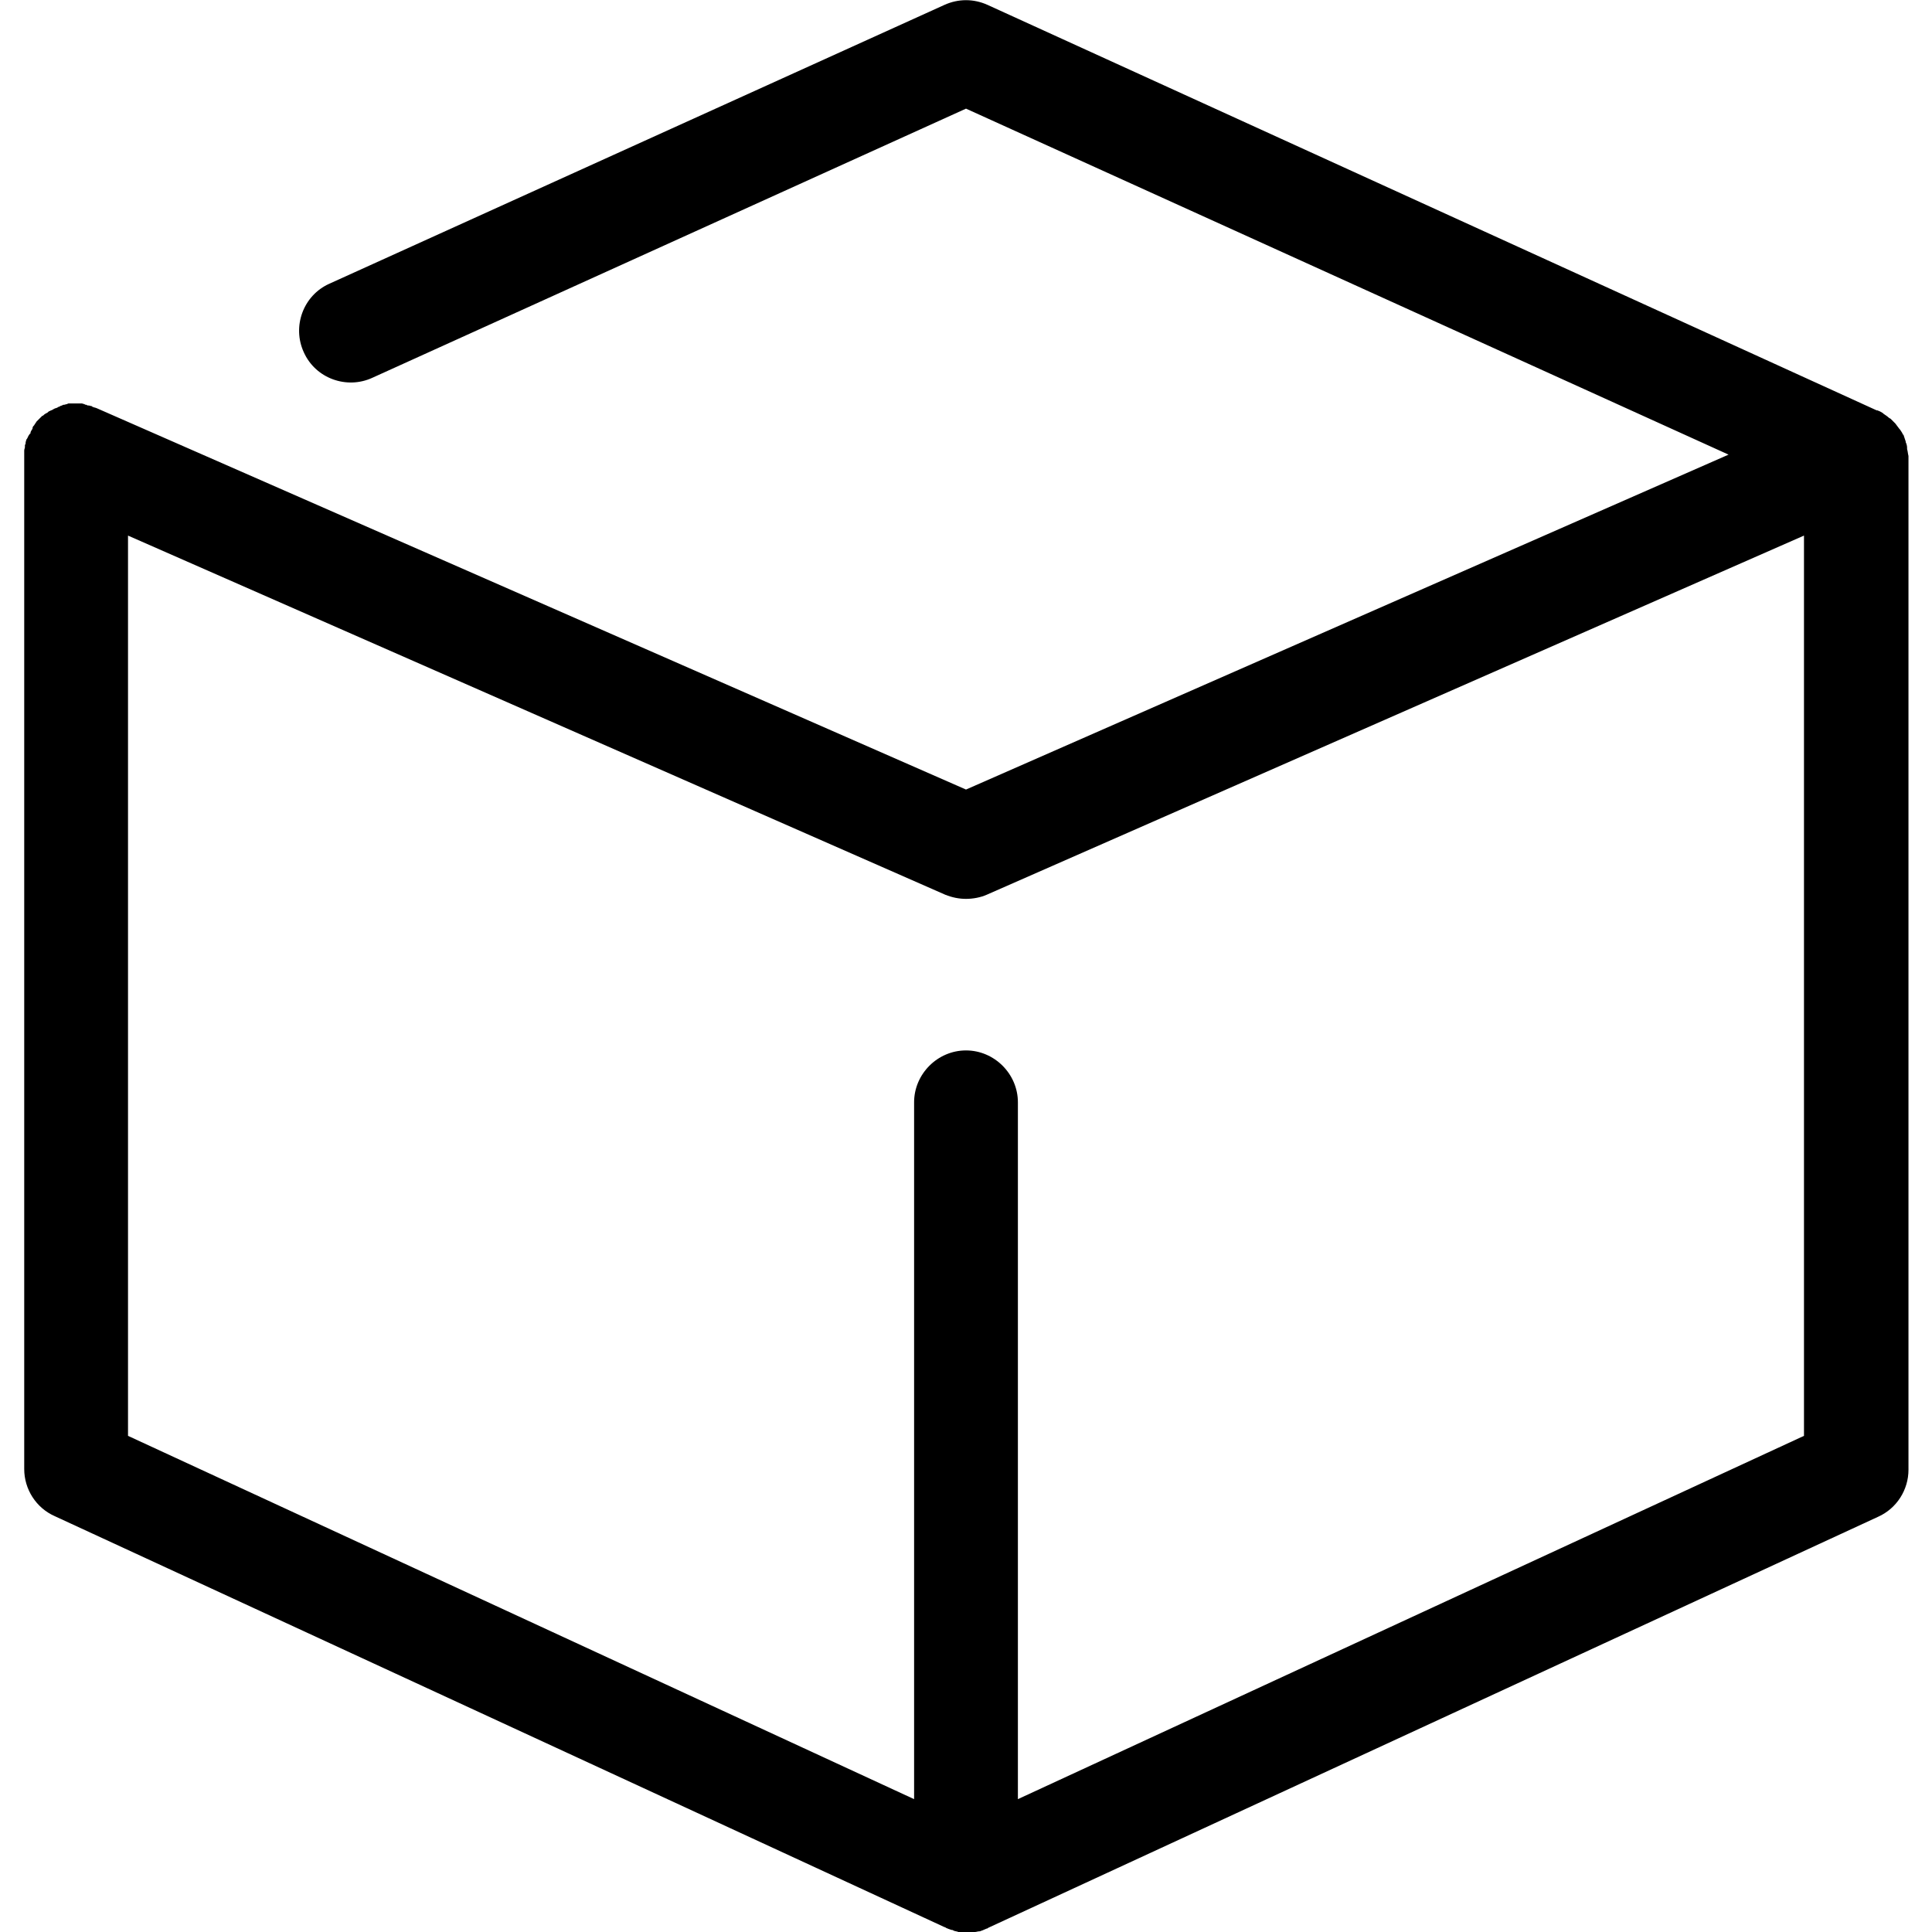 <?xml version="1.0" encoding="utf-8"?>
<!-- Generator: Adobe Illustrator 22.0.1, SVG Export Plug-In . SVG Version: 6.00 Build 0)  -->
<svg version="1.1" id="Capa_1" xmlns="http://www.w3.org/2000/svg" xmlns:xlink="http://www.w3.org/1999/xlink" x="0px" y="0px"
	 viewBox="0 0 279.2 279.2" style="enable-background:new 0 0 279.2 279.2;" xml:space="preserve">
<path d="M275.6,64.9c0-0.1,0-0.2,0-0.2c0-0.3-0.1-0.6-0.2-0.8c0,0,0-0.1,0-0.1c-0.1-0.3-0.2-0.6-0.3-0.9c0,0,0-0.1-0.1-0.1
	c-0.1-0.3-0.3-0.5-0.4-0.7c0,0-0.1-0.1-0.1-0.1c-0.2-0.3-0.4-0.5-0.6-0.8c0,0-0.1-0.1-0.1-0.1c-0.2-0.2-0.4-0.4-0.6-0.6
	c-0.1,0-0.1-0.1-0.2-0.1c-0.2-0.2-0.5-0.4-0.8-0.6c0,0-0.1-0.1-0.1-0.1c-0.3-0.2-0.5-0.3-0.8-0.4c0,0-0.1,0-0.1,0L142.7,0.7
	c-2-0.9-4.2-0.9-6.2,0L47.6,41c-3.8,1.7-5.4,6.2-3.7,9.9c1.7,3.8,6.2,5.4,9.9,3.7l85.8-38.9l110.2,50l-110.2,48.4L14,59c0,0,0,0,0,0
	c-0.2-0.1-0.4-0.1-0.6-0.2c0,0-0.1,0-0.1-0.1c-0.2,0-0.3-0.1-0.5-0.1c-0.1,0-0.2,0-0.3-0.1c-0.1,0-0.2,0-0.3-0.1
	c-0.1,0-0.3-0.1-0.4-0.1c-0.1,0-0.1,0-0.2,0c-0.2,0-0.4,0-0.5,0c0,0,0,0,0,0c-0.1,0-0.1,0-0.2,0c-0.2,0-0.3,0-0.5,0
	c-0.1,0-0.2,0-0.4,0c-0.1,0-0.2,0-0.3,0.1c-0.2,0-0.3,0.1-0.5,0.1c-0.1,0-0.2,0-0.2,0.1c-0.2,0-0.3,0.1-0.5,0.2
	c-0.1,0-0.1,0-0.2,0.1C8.1,59,7.9,59,7.8,59.1c-0.1,0-0.1,0.1-0.2,0.1c-0.1,0.1-0.3,0.1-0.4,0.2c-0.1,0-0.2,0.1-0.2,0.1
	c-0.1,0.1-0.2,0.2-0.3,0.2c-0.1,0.1-0.2,0.1-0.3,0.2c-0.1,0.1-0.2,0.2-0.3,0.2c-0.1,0.1-0.2,0.2-0.3,0.3c-0.1,0.1-0.2,0.2-0.2,0.2
	c-0.1,0.1-0.2,0.2-0.3,0.3c-0.1,0.1-0.1,0.2-0.2,0.3c-0.1,0.1-0.1,0.2-0.2,0.3c-0.1,0.1-0.2,0.2-0.2,0.4c0,0.1-0.1,0.2-0.1,0.2
	c-0.1,0.2-0.2,0.3-0.2,0.5c0,0,0,0.1-0.1,0.1c0,0,0,0,0,0C4,63.1,4,63.3,3.9,63.4c0,0,0,0.1-0.1,0.1c0,0.2-0.1,0.3-0.1,0.5
	c0,0.1,0,0.2-0.1,0.3c0,0.1,0,0.2,0,0.3c0,0.2-0.1,0.3-0.1,0.5c0,0.1,0,0.1,0,0.2c0,0.2,0,0.4,0,0.6c0,0,0,0,0,0v146.4
	c0,2.9,1.7,5.6,4.4,6.8l128.6,59.4c0,0,0,0,0,0c0.1,0,0.1,0,0.2,0.1c0.2,0.1,0.5,0.2,0.8,0.3c0.1,0,0.2,0,0.3,0.1
	c0.2,0.1,0.5,0.1,0.7,0.2c0.1,0,0.1,0,0.2,0c0.3,0,0.6,0.1,1,0.1c0,0,0.1,0,0.1,0c0.3,0,0.6,0,0.8-0.1c0.1,0,0.2,0,0.3,0
	c0.2,0,0.4-0.1,0.7-0.1c0.1,0,0.2-0.1,0.3-0.1c0.2-0.1,0.5-0.2,0.7-0.3c0.1,0,0.1,0,0.2-0.1c0,0,0,0,0,0l128.6-59.4
	c2.7-1.2,4.4-3.9,4.4-6.8V65.9C275.7,65.5,275.7,65.2,275.6,64.9z M147.1,260V159.3c0-4.1-3.4-7.5-7.5-7.5s-7.5,3.4-7.5,7.5V260
	L18.5,207.5V77.4l118.1,51.9c1,0.4,2,0.6,3,0.6s2.1-0.2,3-0.6l118.1-51.9v130.1L147.1,260z"/>
</svg>
